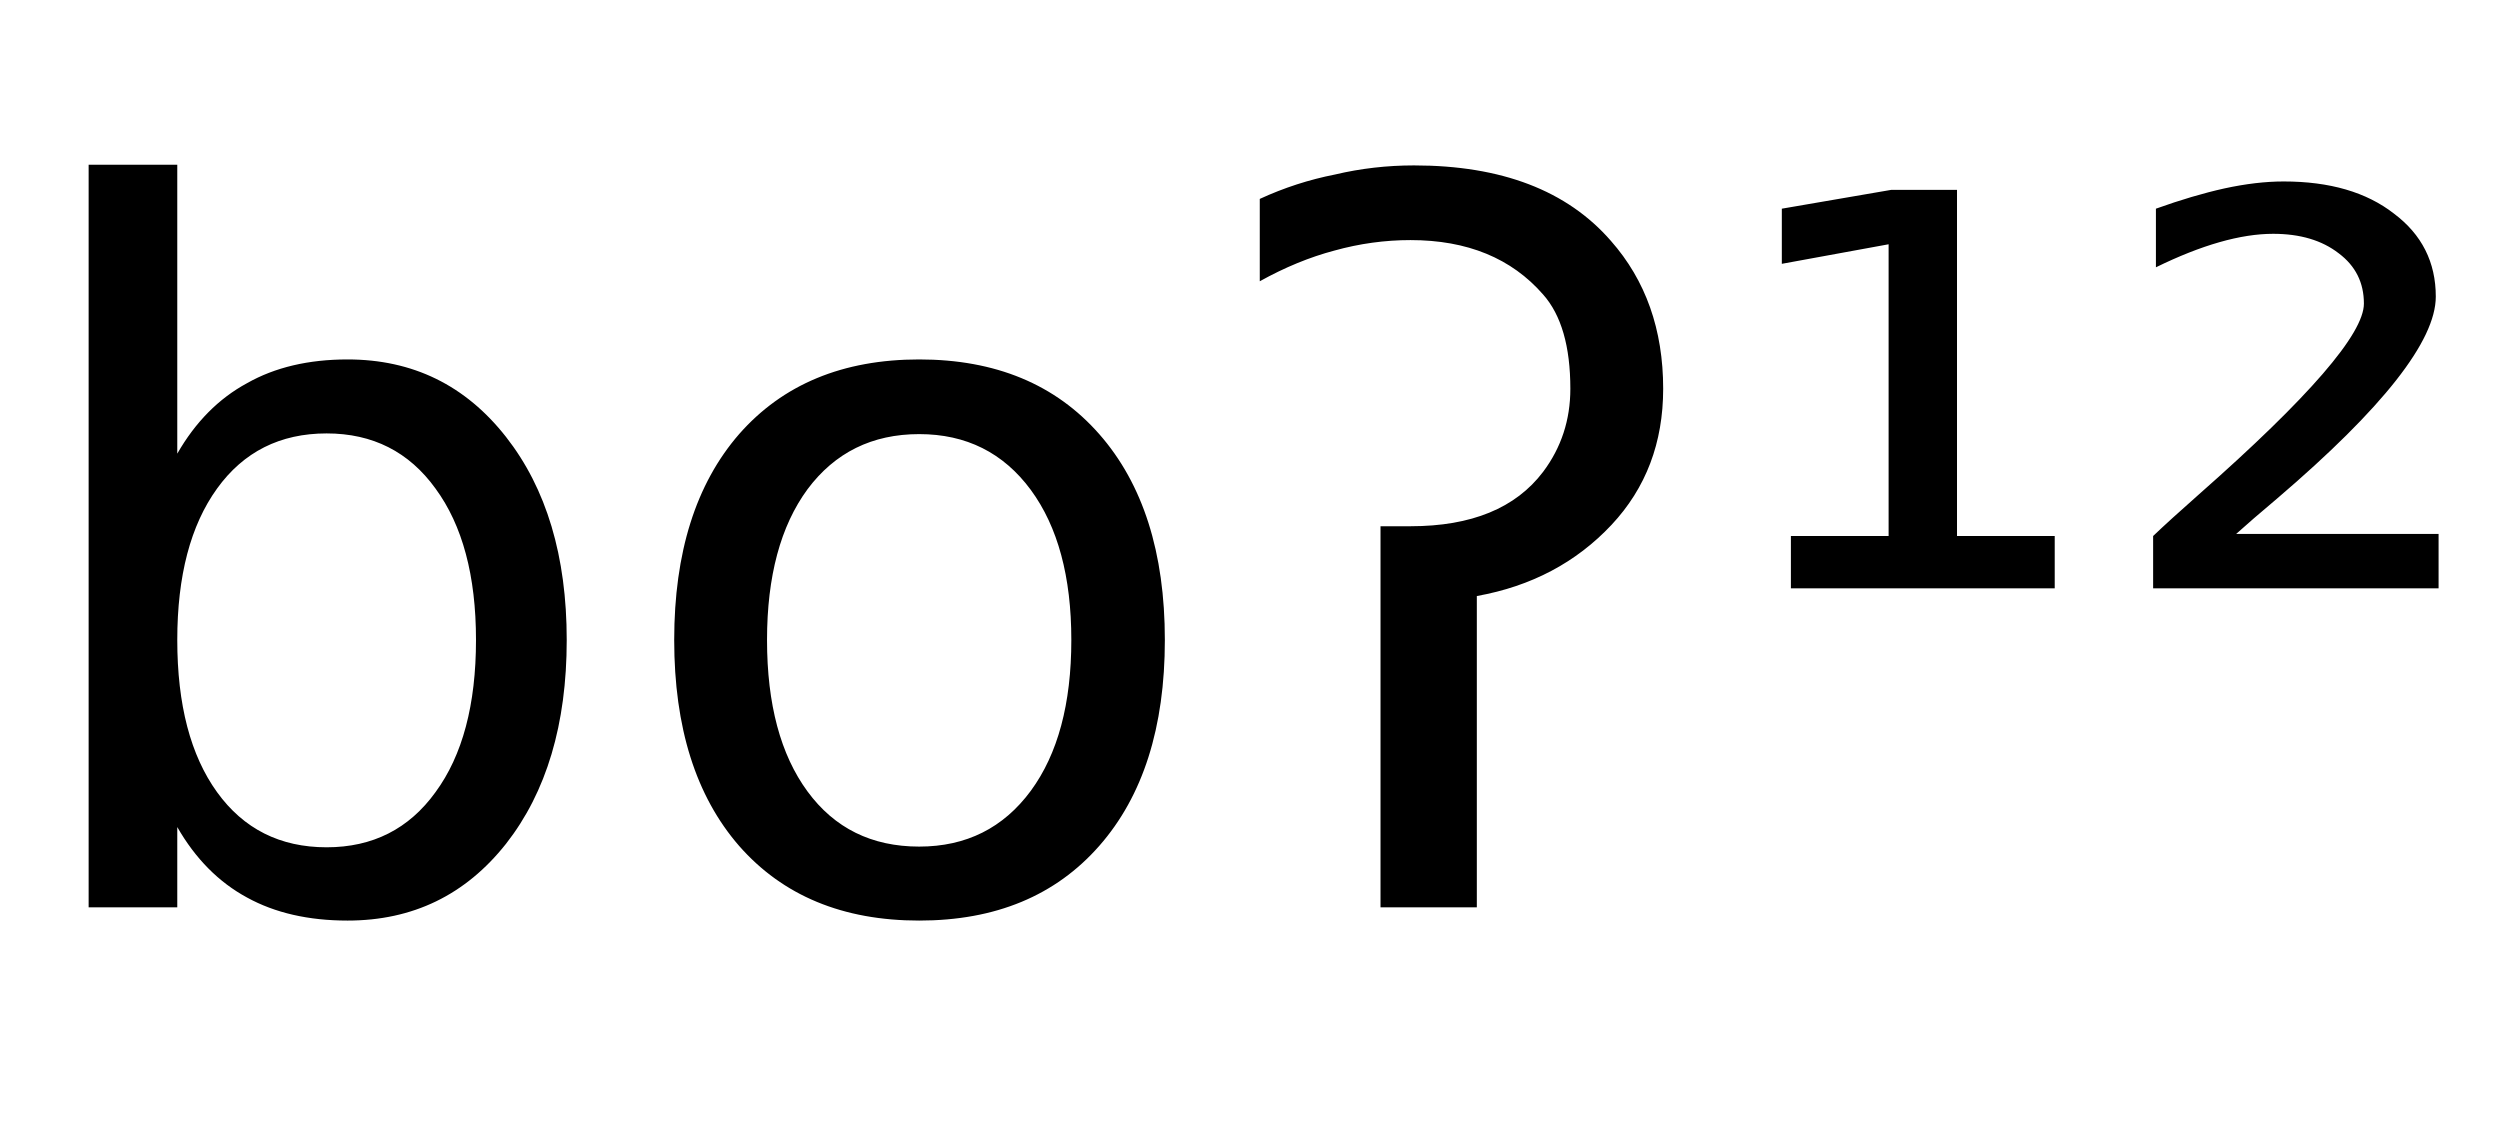 <svg height="16.297" width="35.82" xmlns="http://www.w3.org/2000/svg" ><path d="M6.82 9.17L6.82 9.17Q6.82 7.79 6.24 7.00Q5.67 6.21 4.68 6.21L4.68 6.21Q3.68 6.21 3.11 7.00Q2.54 7.79 2.54 9.17L2.54 9.17Q2.54 10.56 3.11 11.35Q3.68 12.14 4.68 12.14L4.68 12.14Q5.67 12.14 6.24 11.35Q6.82 10.56 6.82 9.17ZM2.54 2.36L2.54 6.50Q2.93 5.82 3.54 5.49Q4.14 5.15 4.98 5.15L4.98 5.15Q6.38 5.15 7.25 6.26Q8.12 7.37 8.12 9.17L8.12 9.17Q8.12 10.98 7.25 12.09Q6.38 13.19 4.98 13.19L4.98 13.19Q4.14 13.19 3.54 12.86Q2.93 12.53 2.54 11.85L2.54 11.85L2.54 13.00L1.27 13.00L1.27 2.36L2.54 2.36ZM13.17 6.22L13.17 6.22Q12.16 6.22 11.57 7.01Q10.99 7.80 10.99 9.17L10.99 9.17Q10.99 10.55 11.57 11.34Q12.15 12.13 13.17 12.13L13.17 12.13Q14.18 12.13 14.77 11.33Q15.35 10.54 15.35 9.17L15.35 9.17Q15.35 7.81 14.77 7.02Q14.18 6.22 13.17 6.22ZM13.17 5.15L13.17 5.15Q14.81 5.15 15.75 6.22Q16.69 7.29 16.69 9.17L16.69 9.17Q16.69 11.05 15.75 12.12Q14.81 13.19 13.17 13.19L13.17 13.19Q11.53 13.19 10.59 12.12Q9.66 11.05 9.66 9.17L9.66 9.17Q9.66 7.29 10.59 6.22Q11.53 5.15 13.17 5.15ZM19.78 13.00L19.78 7.54L20.21 7.54Q21.52 7.54 22.11 6.76L22.11 6.76Q22.50 6.24 22.50 5.57L22.50 5.57Q22.50 4.66 22.11 4.22L22.11 4.22Q21.43 3.44 20.21 3.44L20.21 3.44Q19.66 3.44 19.12 3.59L19.12 3.59Q18.59 3.73 18.05 4.03L18.05 4.03L18.05 2.85Q18.57 2.61 19.13 2.50L19.13 2.50Q19.68 2.37 20.26 2.37L20.26 2.37Q22.14 2.37 23.08 3.45L23.08 3.45Q23.83 4.30 23.83 5.57L23.83 5.57Q23.83 6.73 23.09 7.52L23.09 7.52Q22.33 8.33 21.16 8.54L21.16 8.54L21.16 13.00L19.78 13.00ZM25.66 8.43L25.66 7.68L27.06 7.68L27.06 3.50L25.53 3.78L25.53 2.99L27.10 2.72L28.04 2.72L28.04 7.68L29.44 7.68L29.44 8.43L25.66 8.43ZM32.04 7.65L32.04 7.65L34.94 7.65L34.94 8.43L30.85 8.43L30.85 7.68Q31.08 7.46 31.51 7.08L31.51 7.08Q33.87 5.00 33.87 4.35L33.87 4.35Q33.87 3.90 33.51 3.63Q33.15 3.35 32.57 3.35L32.57 3.35Q32.22 3.35 31.80 3.47Q31.38 3.59 30.89 3.83L30.89 3.83L30.89 2.99Q31.42 2.80 31.87 2.70Q32.33 2.60 32.72 2.60L32.72 2.60Q33.71 2.60 34.30 3.06Q34.90 3.51 34.90 4.25L34.90 4.25Q34.90 5.20 32.63 7.14L32.63 7.14Q32.25 7.46 32.04 7.65Z"></path></svg>
